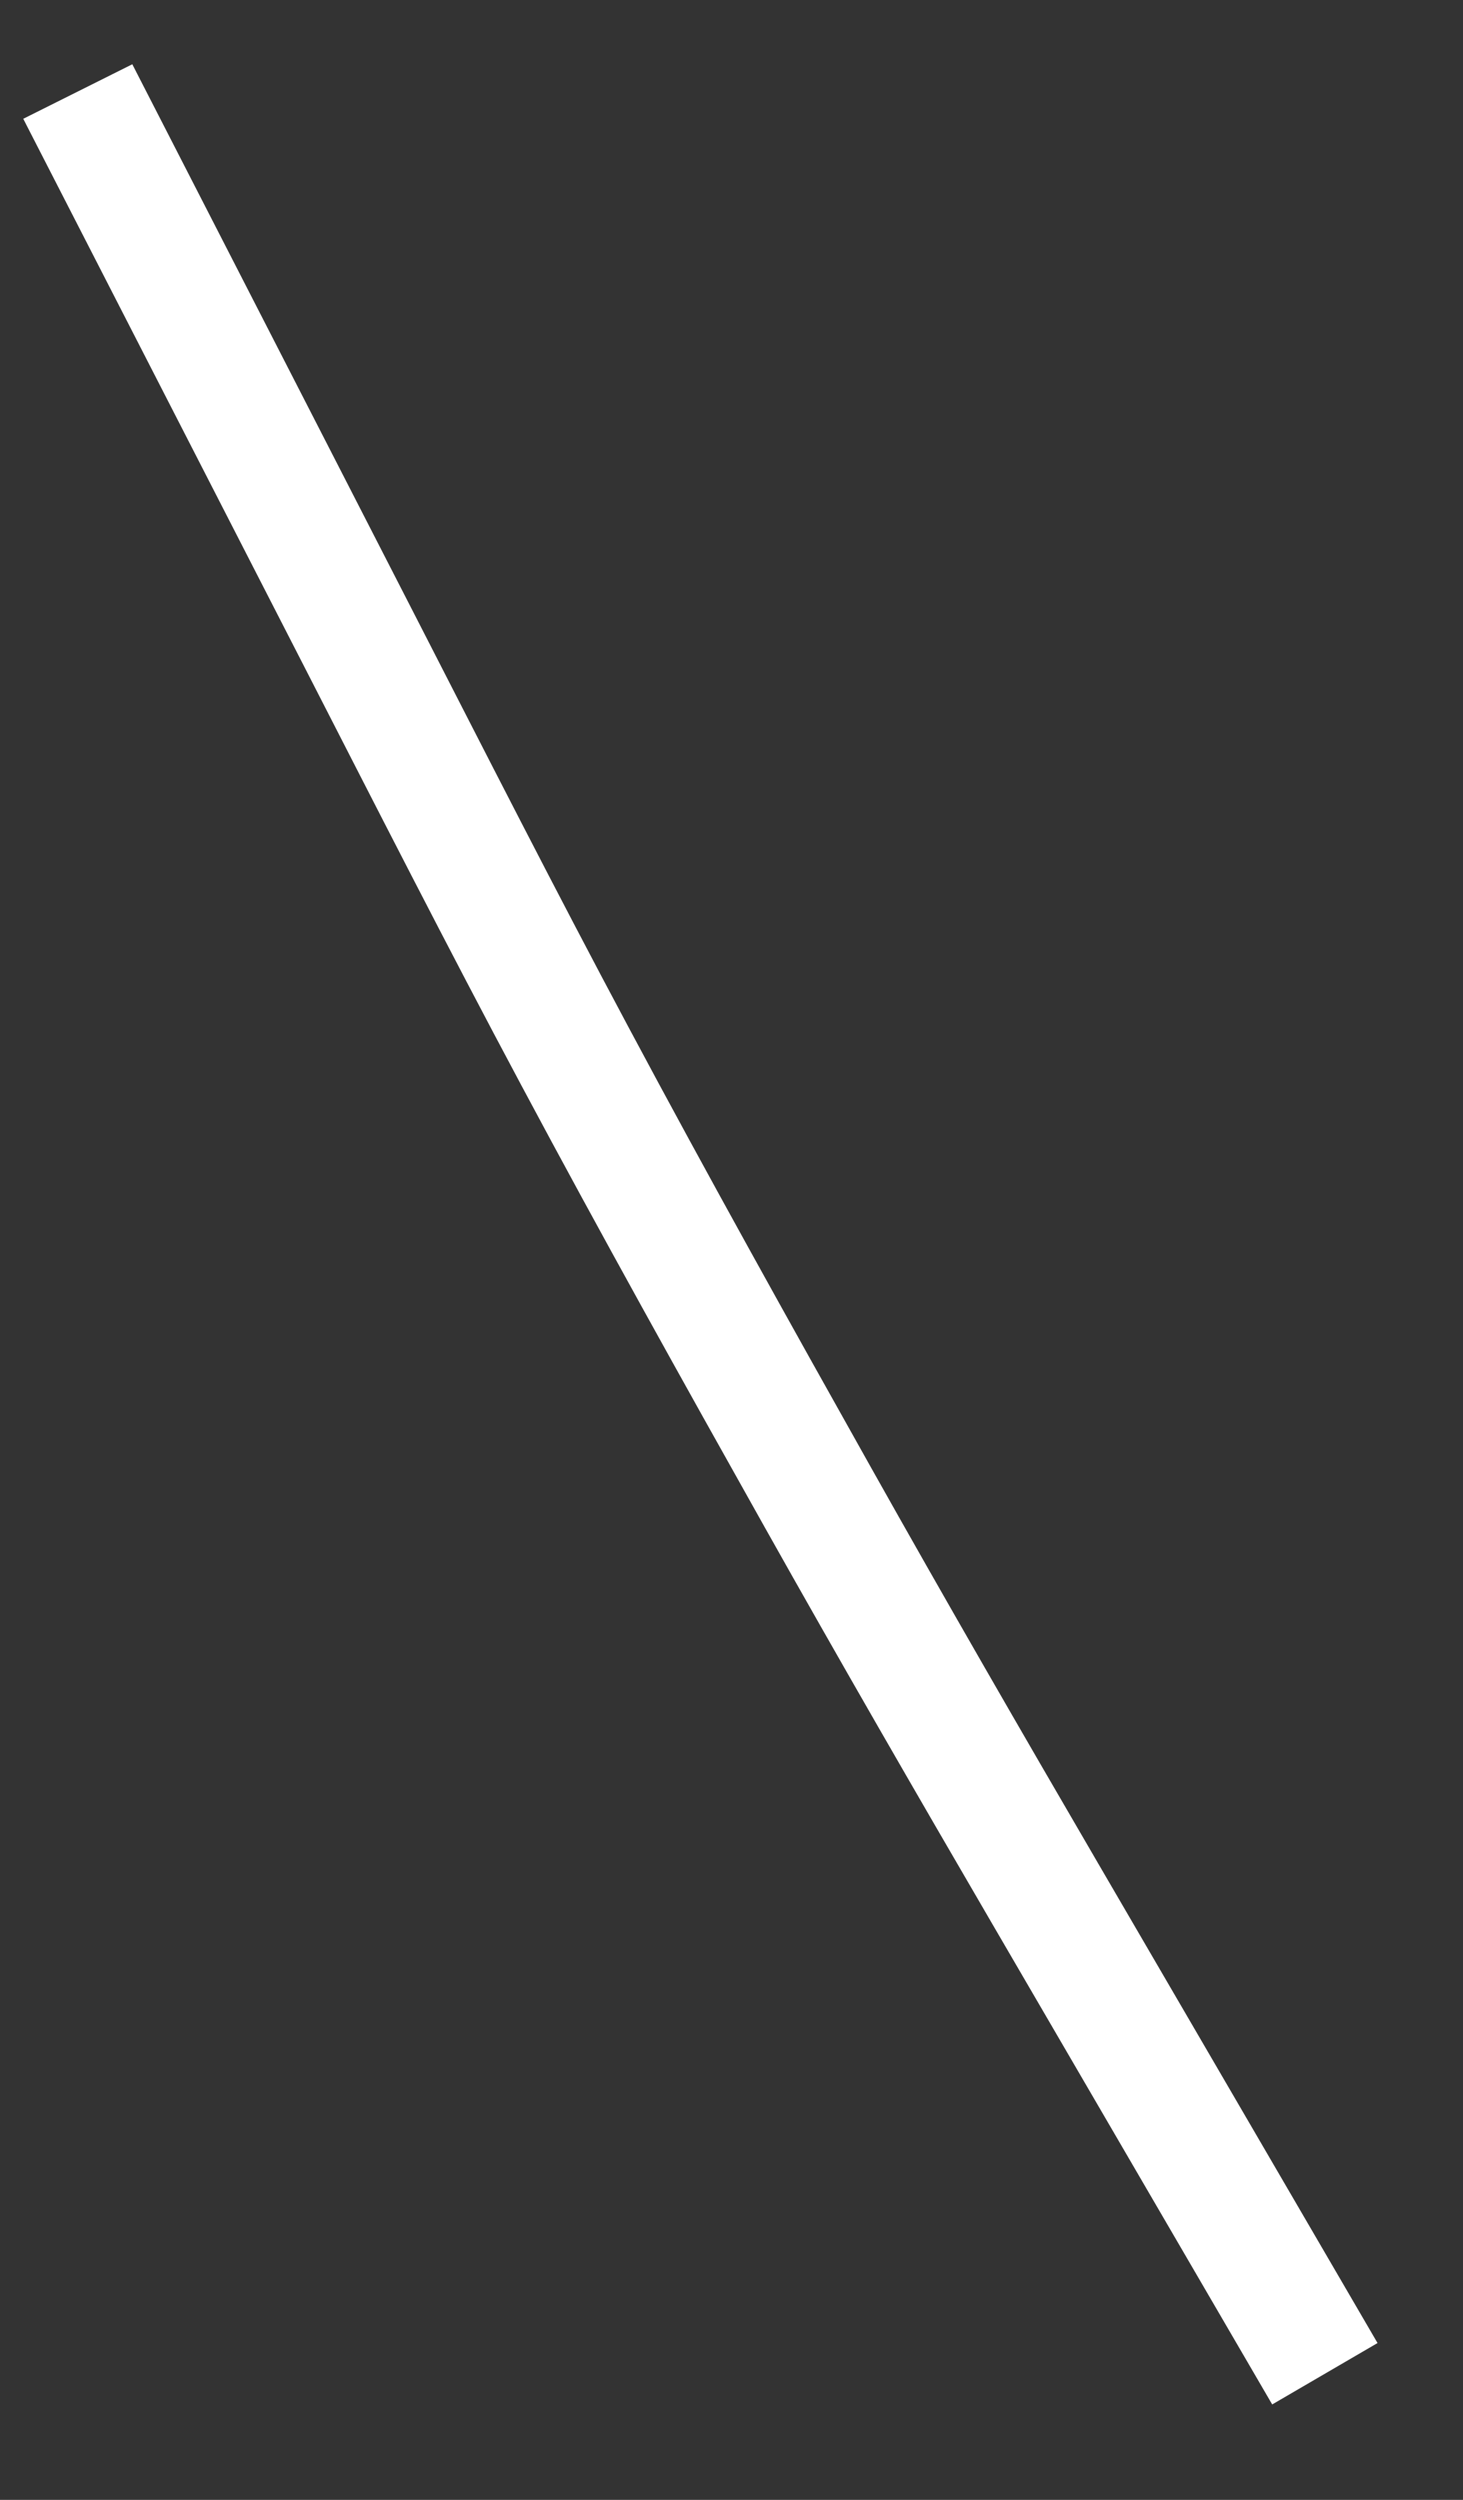 ﻿<?xml version="1.0" encoding="utf-8"?>
<svg version="1.1" xmlns:xlink="http://www.w3.org/1999/xlink" width="24px" height="41px" xmlns="http://www.w3.org/2000/svg">
  <rect width="100%" height="100%" fill="#333333" stroke="none"/>
  <g transform="matrix(1 0 0 1 -346 -11120 )">
    <path d="M 20.734 37.931  C 19.204 35.306  17.675 32.68  16.145 30.055  C 14.888 27.898  13.641 25.739  12.419 23.562  C 11.071 21.161  9.732 18.759  8.435 16.33  C 7.222 14.061  6.056 11.767  4.881 9.477  C 3.375 6.543  1.87 3.609  0.365 0.675  C 0.335 0.617  0.305 0.559  0.276 0.501  " stroke-width="2" stroke="#ffffff" fill="none" transform="matrix(1 0 0 1 347 11121 )" />
  </g>
</svg>